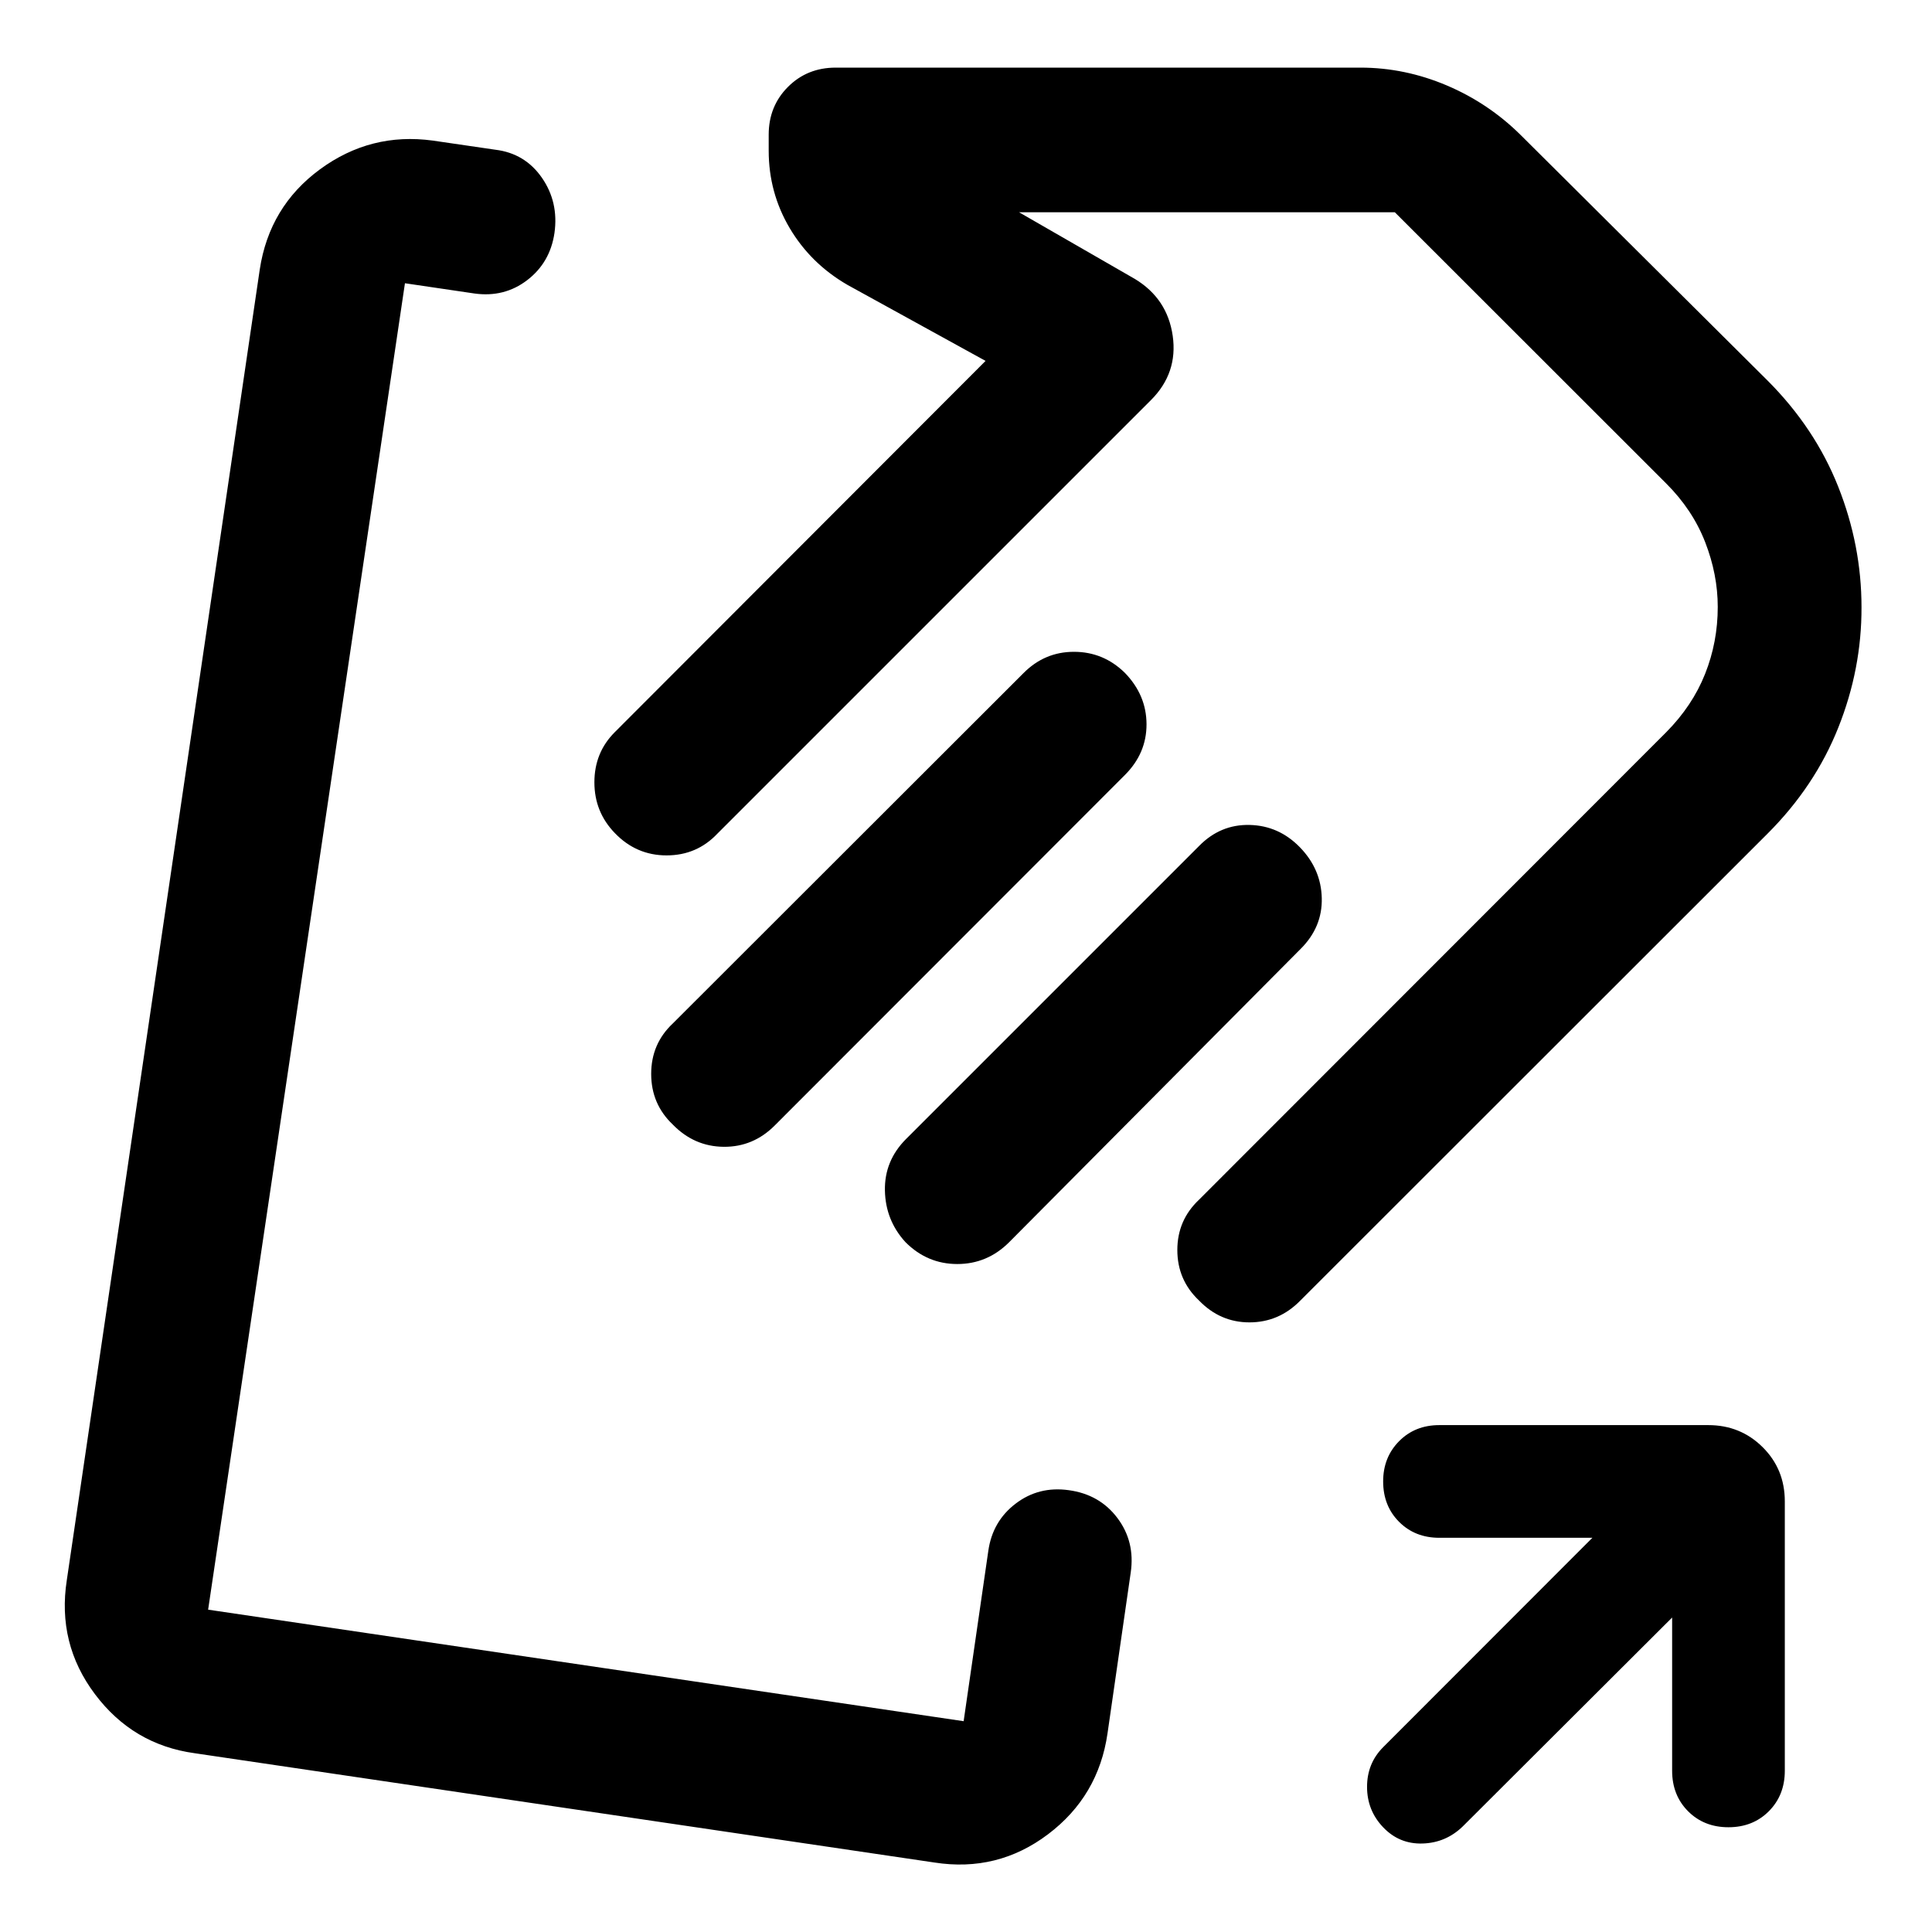<svg xmlns="http://www.w3.org/2000/svg" height="40" viewBox="0 -960 960 960" width="40"><path d="M303.42-462.09ZM464.29-34.53 96.69-88.84q-30.64-4.22-49.51-29.34Q28.3-143.3 33.2-174.87l95.87-651.2q4.75-31.3 29.93-49.8 25.19-18.49 56.09-14.27l31.09 4.54q14.68 1.8 23.09 13.92 8.4 12.13 6.24 27.46-2.16 14.7-13.54 23.42-11.38 8.71-26.25 6.63l-34.5-5.09-97.8 659.09 375.41 55.42 12.26-84.63q2.08-14.71 13.57-23.47 11.5-8.77 26.38-6.69 15.37 2.08 24.21 13.85 8.84 11.76 6.6 27.1l-11.53 79.9q-4.5 31.21-29.56 50.13t-56.47 14.03Zm413.99-511.23L645.99-313.62q-10.55 10.7-25.15 10.7-14.6 0-25.13-10.94-10.7-10.17-10.7-25.02t10.8-25.01l232.08-232.23q13.06-13.17 19.35-29 6.3-15.84 6.3-33.29 0-16.14-6.26-32.22-6.25-16.08-19.42-29.2L693.07-854.54H506.34l57.55 33.13q16.16 9.75 18.82 28.25 2.65 18.5-10.78 31.94L356.46-545.76q-10.21 10.8-25.25 10.8t-25.7-11.09q-10.16-10.48-10.16-25.22 0-14.74 10.03-24.82l184.34-184.58-68.65-37.79q-18.25-10.57-28.68-28.2-10.43-17.64-10.43-38.44v-7.97q0-14.16 9.57-23.75 9.57-9.58 23.72-9.58h260.73q22.06 0 42.96 8.87 20.89 8.88 36.94 24.88l122.4 121.74q23.56 23.58 35.13 52.77 11.56 29.18 11.56 59.84.1 30.63-11.52 59.81-11.62 29.19-35.17 52.73ZM334.29-401.23q-10.72-10.17-10.72-25.17 0-15 10.8-25.1l174.07-173.91q10.55-10.71 25.2-10.71 14.65 0 25.3 10.45 10.72 11.05 10.76 25.51.05 14.46-10.75 25.25L385.04-400.83q-10.71 10.79-25.41 10.67-14.7-.13-25.34-11.07Zm115.65 58.47q-9.94-10.86-10.23-25.67-.29-14.81 10.51-25.61l145.59-145.59q10.58-10.8 25.12-10.46 14.54.33 25.03 11.15 10.49 10.82 10.82 25.22.34 14.39-10.46 25.18L501.39-342.7q-10.83 10.79-25.72 10.79-14.89 0-25.73-10.85Zm380.93 186.51L726.82-52.45q-8.41 8.14-19.97 8.48-11.56.35-19.57-8.06-8-8.39-8-20.08 0-11.69 7.98-19.7l103.98-104.07h-76.05q-12.1 0-20.01-7.94-7.9-7.94-7.9-20.08 0-11.96 7.9-19.96 7.91-8.01 20.01-8.01h133.63q15.98 0 27.01 10.94 11.03 10.94 11.03 26.94v133.87q0 12.16-7.94 20.12-7.93 7.95-20.07 7.95-12.13 0-20.06-7.95-7.92-7.96-7.92-20.12v-76.13ZM660.39-650.39Z"/></svg>